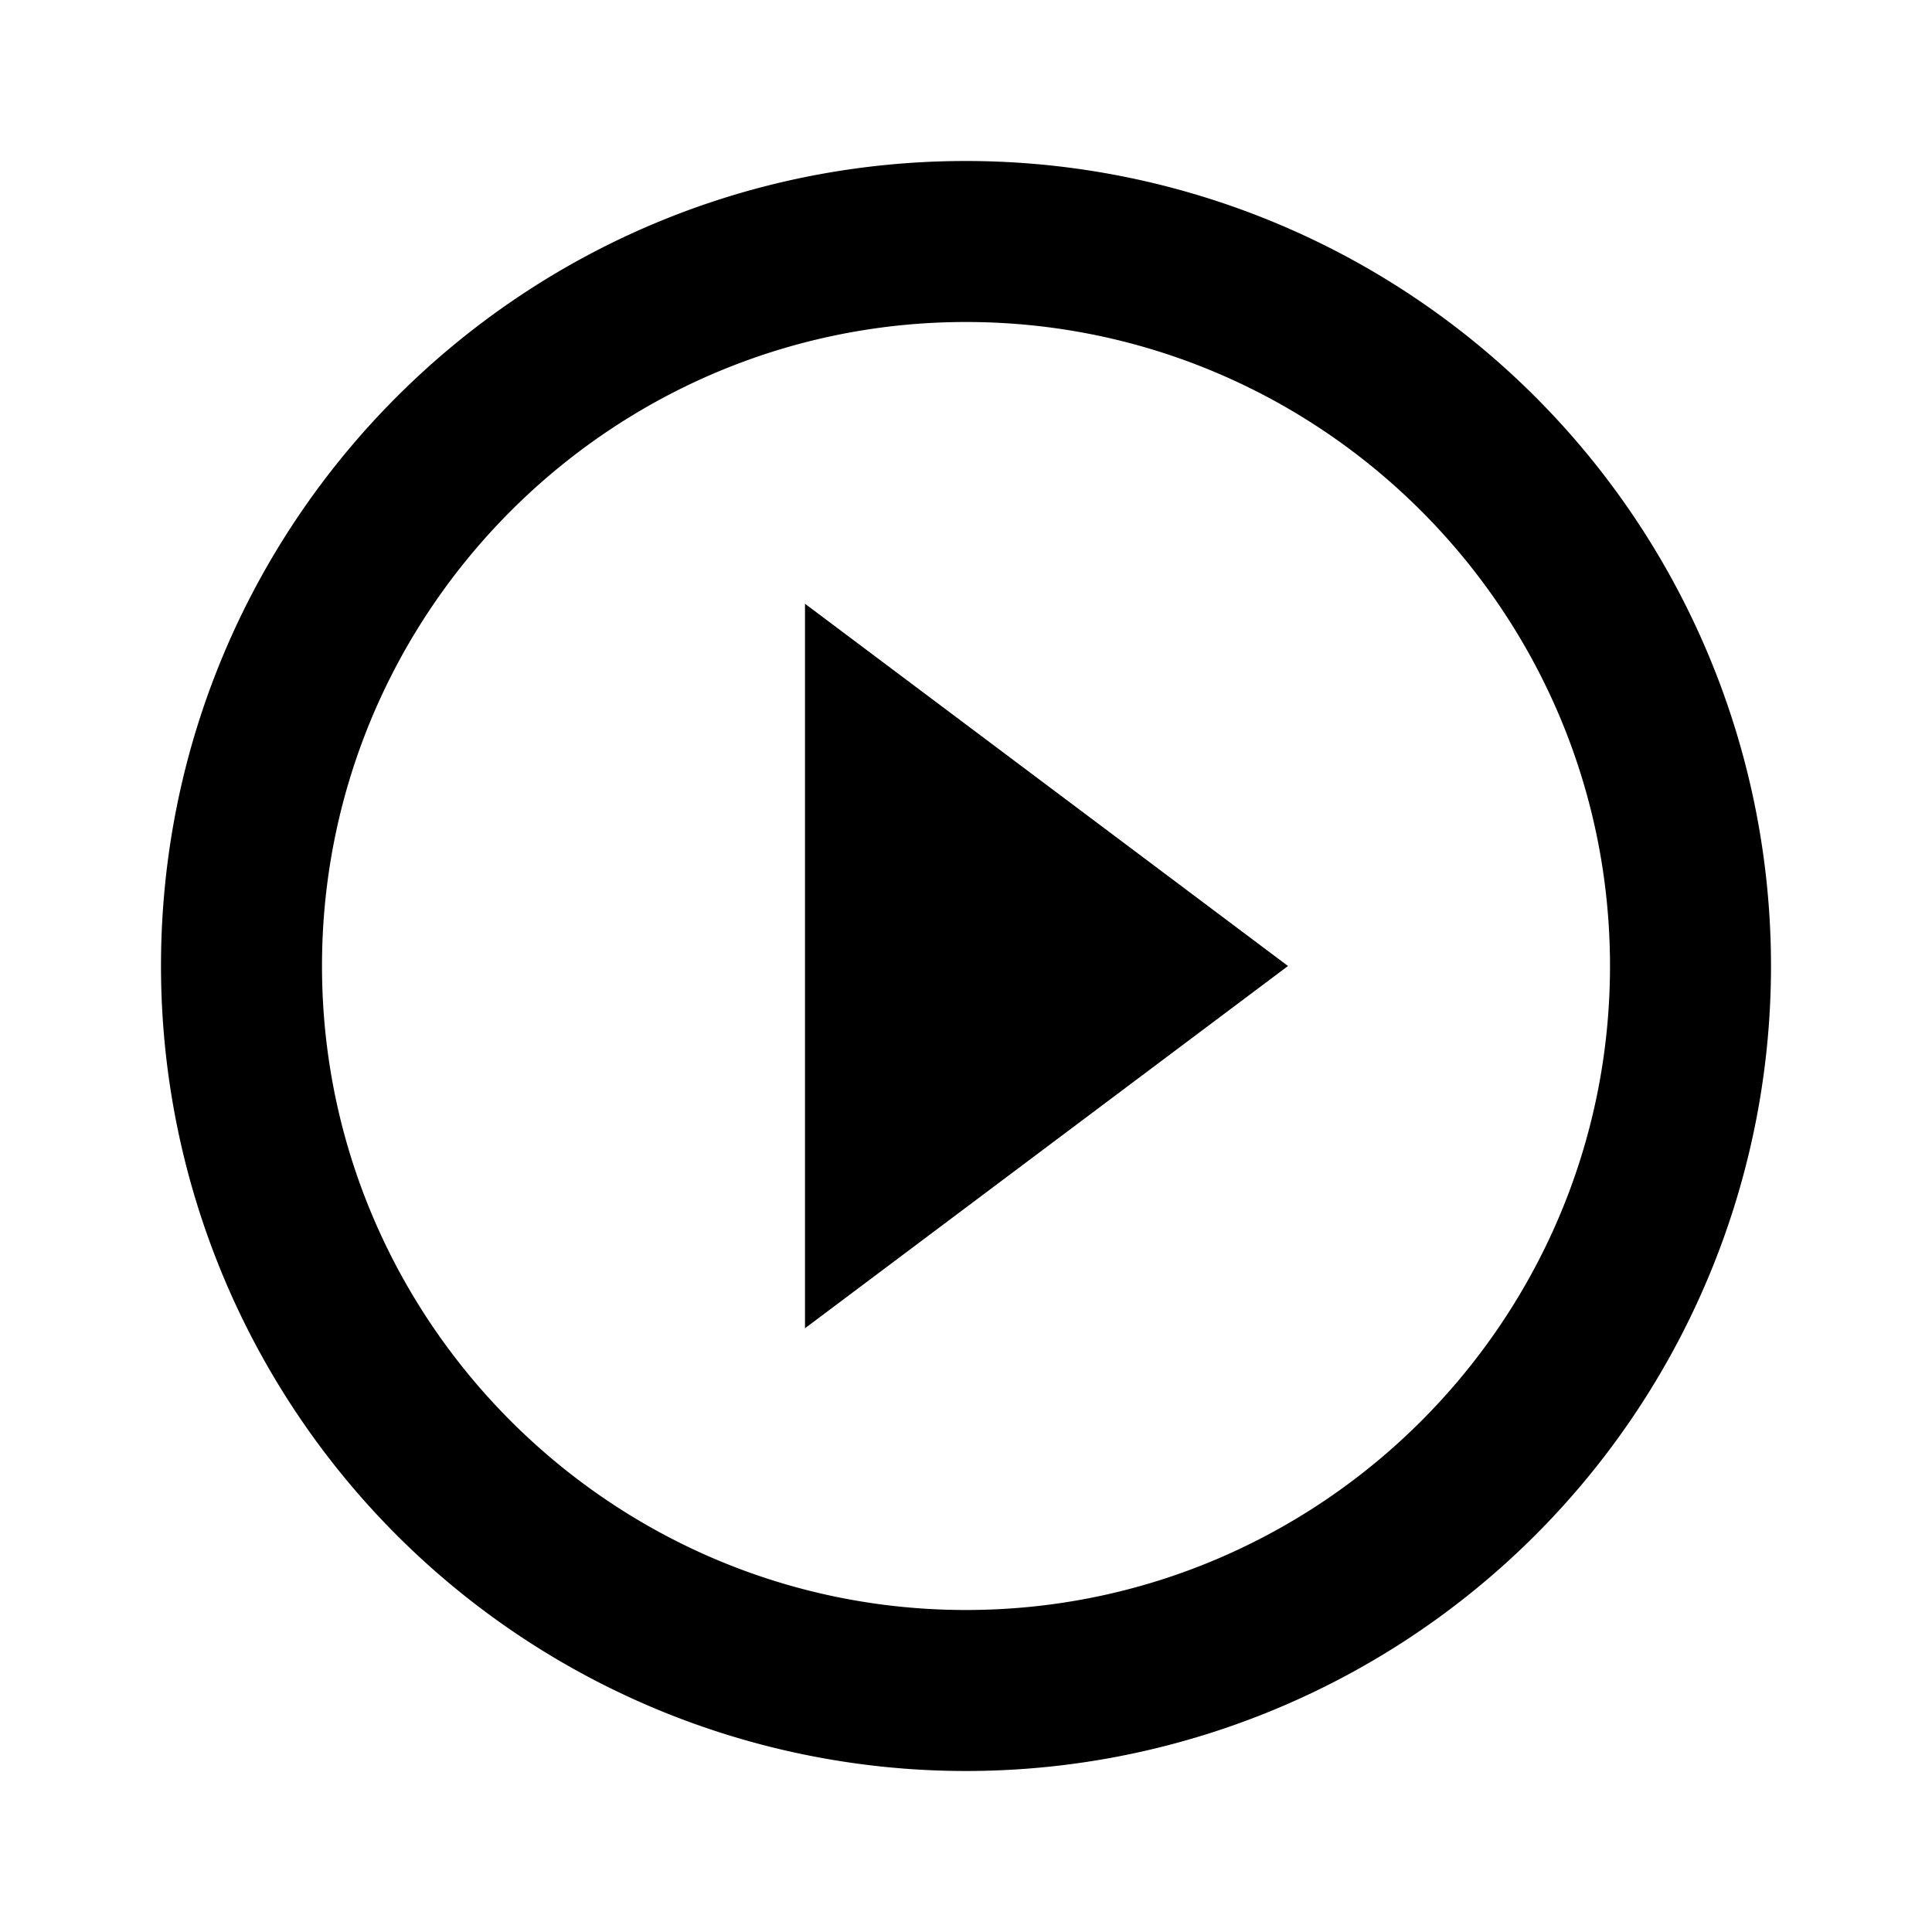 <svg xmlns="http://www.w3.org/2000/svg" width="24" height="24" viewBox="0 0 24 24"><path fill-rule="evenodd" d="M12 20c-4.41 0-8-3.59-8-8s3.59-8 8-8 8 3.59 8 8-3.59 8-8 8zm0-18C6.477 2 2 6.477 2 12A10 10 0 1012 2zm-2 14.5l6-4.5-6-4.5v9z"/></svg>